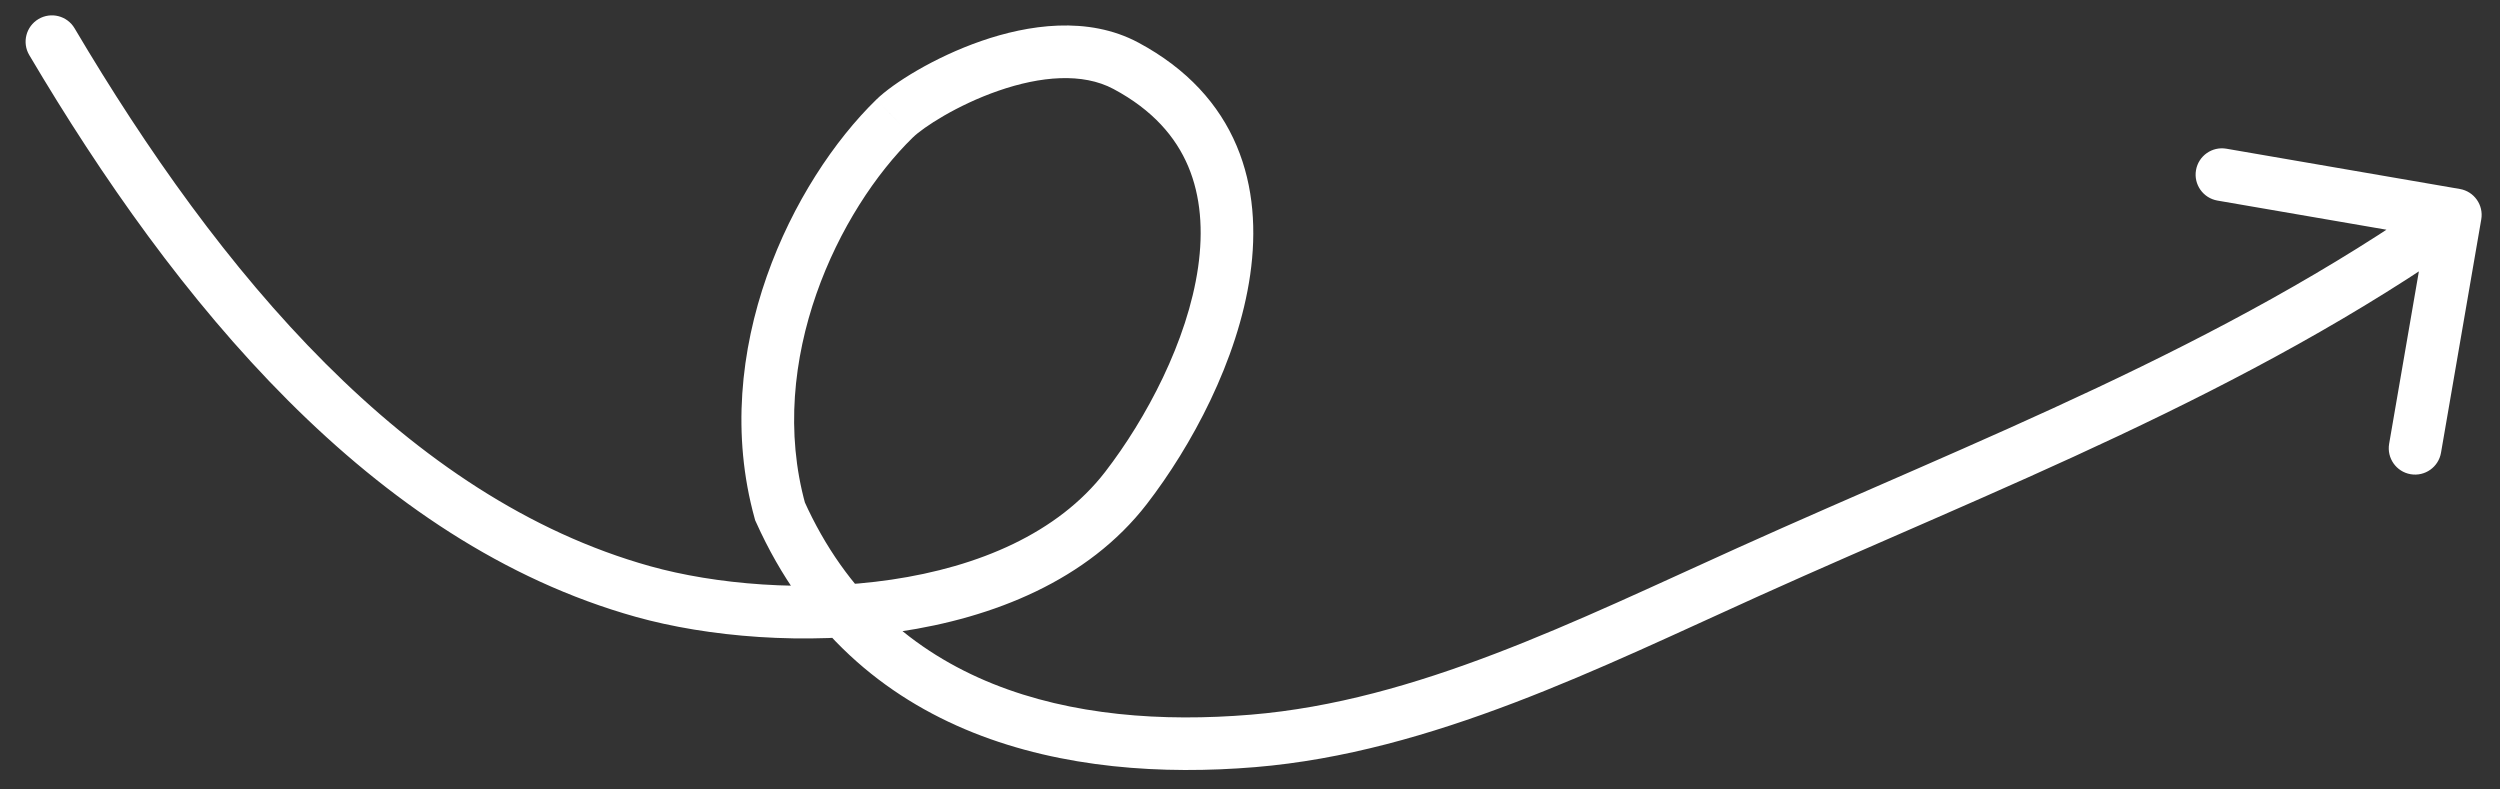 <svg width="95" height="30" viewBox="0 0 95 30" fill="none" xmlns="http://www.w3.org/2000/svg">
<rect x="0" y="0" width="95" height="30" fill="#333333" stroke="none"/>
<path d="M2.834 1.075C2.553 0.599 1.939 0.442 1.464 0.723C0.989 1.004 0.831 1.617 1.112 2.093L2.834 1.075ZM24.439 22.48L24.708 21.516L24.439 22.48ZM42.786 18.544L43.578 19.155L42.786 18.544ZM42.785 2.5L42.313 3.382L42.785 2.5ZM33.998 4.5L33.301 3.783L33.3 3.784L33.998 4.5ZM29.641 19.433L28.677 19.7L28.697 19.773L28.729 19.842L29.641 19.433ZM47.614 28.155L47.532 27.158L47.614 28.155ZM66.438 21.732L66.027 20.821L66.438 21.732ZM94.288 8.336C94.382 7.792 94.017 7.274 93.473 7.181L84.604 5.651C84.059 5.557 83.542 5.922 83.448 6.466C83.354 7.01 83.719 7.528 84.264 7.622L92.147 8.981L90.787 16.865C90.694 17.409 91.059 17.927 91.603 18.02C92.147 18.114 92.664 17.749 92.758 17.205L94.288 8.336ZM1.112 2.093C6.636 11.433 14.124 20.635 24.17 23.443L24.708 21.516C15.461 18.933 8.318 10.347 2.834 1.075L1.112 2.093ZM24.17 23.443C26.871 24.197 30.588 24.534 34.169 24.004C37.738 23.477 41.334 22.062 43.578 19.155L41.995 17.933C40.194 20.265 37.187 21.537 33.877 22.026C30.58 22.513 27.146 22.198 24.708 21.516L24.17 23.443ZM43.578 19.155C45.261 16.974 47.041 13.703 47.508 10.438C47.743 8.794 47.651 7.1 46.994 5.544C46.33 3.971 45.12 2.616 43.257 1.618L42.313 3.382C43.807 4.181 44.68 5.205 45.152 6.322C45.63 7.455 45.727 8.762 45.528 10.155C45.126 12.966 43.548 15.92 41.995 17.933L43.578 19.155ZM43.257 1.618C41.334 0.589 39.054 0.946 37.287 1.558C35.507 2.175 33.946 3.155 33.301 3.783L34.696 5.217C35.078 4.844 36.361 3.996 37.942 3.448C39.537 2.895 41.136 2.752 42.313 3.382L43.257 1.618ZM33.3 3.784C30.126 6.877 26.909 13.313 28.677 19.7L30.605 19.166C29.087 13.687 31.873 7.967 34.696 5.216L33.3 3.784ZM28.729 19.842C32.47 28.173 40.674 29.734 47.697 29.151L47.532 27.158C40.81 27.716 33.767 26.179 30.553 19.023L28.729 19.842ZM47.697 29.151C54.41 28.594 60.825 25.363 66.85 22.644L66.027 20.821C59.849 23.609 53.815 26.637 47.532 27.158L47.697 29.151ZM66.85 22.644C75.803 18.602 85.364 14.992 93.879 8.983L92.726 7.349C84.416 13.214 75.134 16.71 66.027 20.821L66.85 22.644Z" fill="white"/>
</svg>
